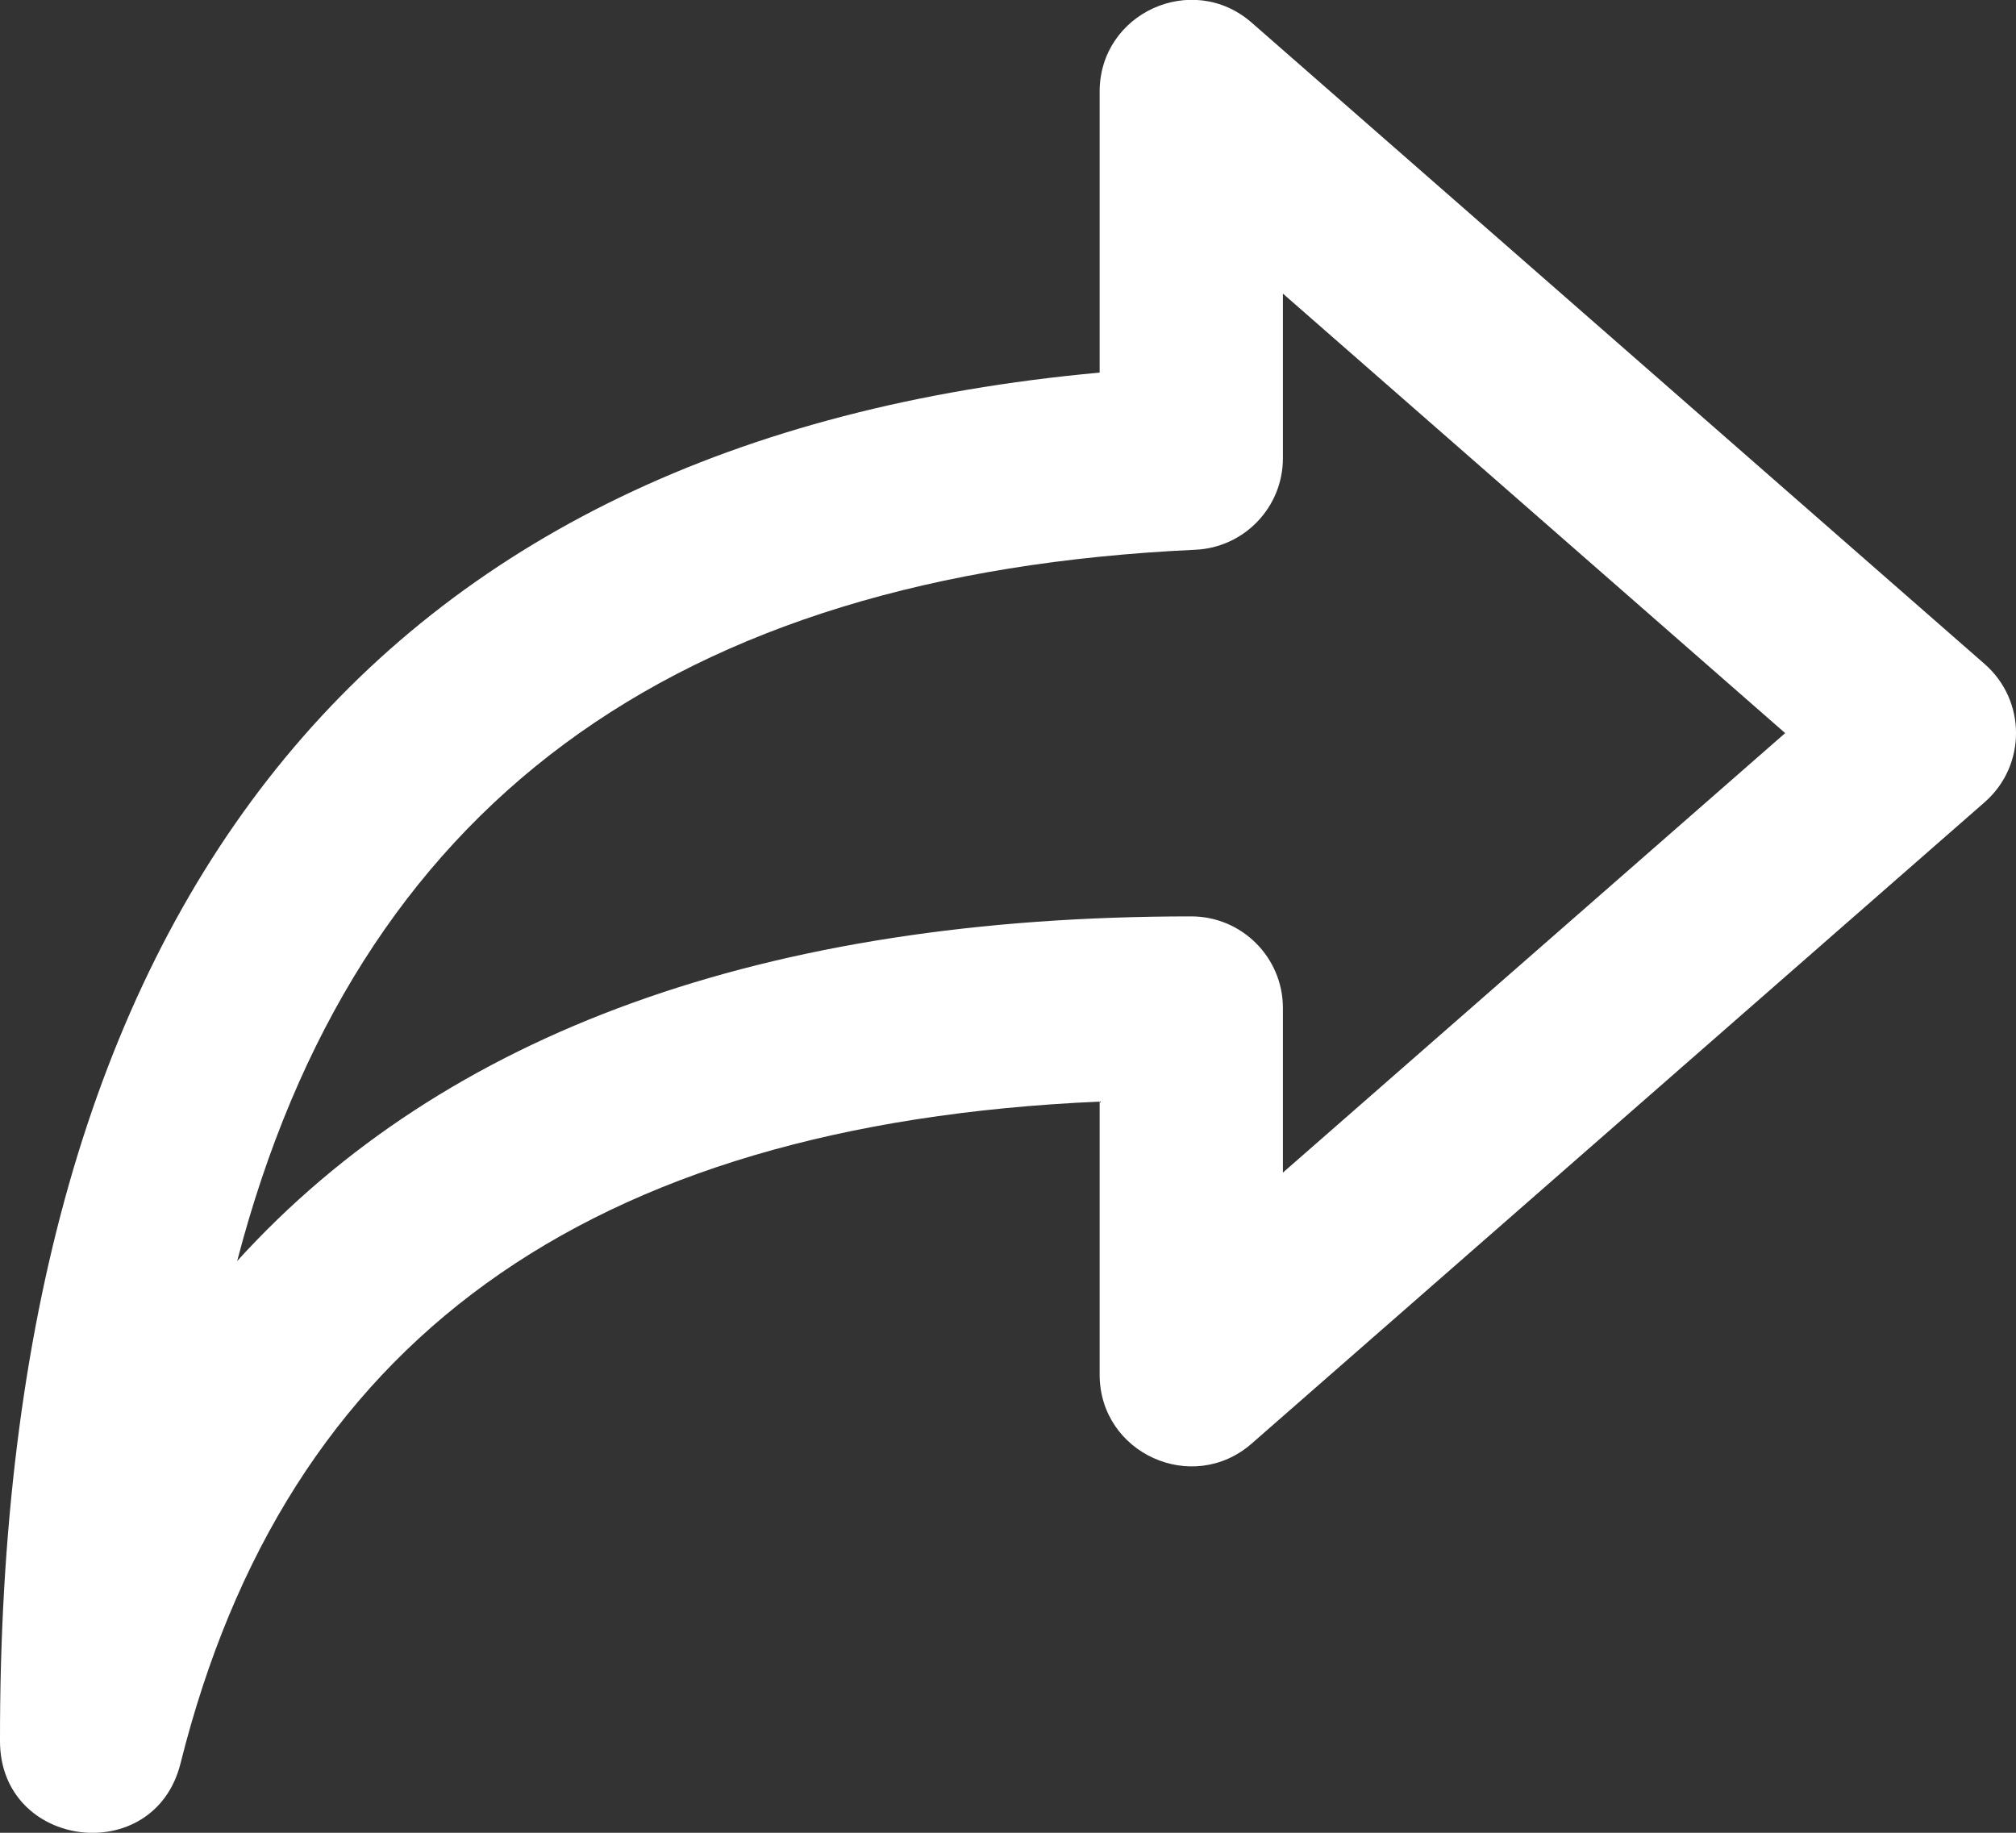 <?xml version="1.0" encoding="UTF-8"?>
<svg width="22px" height="20px" viewBox="0 0 22 20" version="1.1" xmlns="http://www.w3.org/2000/svg" xmlns:xlink="http://www.w3.org/1999/xlink">
    <rect x="0" y="0" width="22" height="20" fill="#333333" stroke="none"/>
    <!-- Generator: Sketch 48.2 (47327) - http://www.bohemiancoding.com/sketch -->
    <title>redo</title>
    <desc>Created with Sketch.</desc>
    <defs></defs>
    <g id="Artboard" stroke="none" stroke-width="1" fill="none" fill-rule="evenodd" transform="translate(-65, -152)">
        <path d="M73,163 C73,162.448 73.448,162 74,162 C78.644,162 82.142,163.261 84.412,165.761 C83.115,160.793 79.664,158.263 73.954,157.999 C73.42,157.974 73,157.534 73,157 L73,155.204 L67.519,160 L73,164.796 L73,163 Z M75,167 C75,167.859 73.988,168.318 73.341,167.753 L65.341,160.753 C64.886,160.354 64.886,159.646 65.341,159.247 L73.341,152.247 C73.988,151.682 75,152.141 75,153 L75,156.066 C82.944,156.792 87.013,161.884 87,171.001 C86.998,172.18 85.316,172.386 85.03,171.243 C83.882,166.653 80.62,164.269 75,164.021 L75,167 Z" id="redo" fill="#FFFFFF" fill-rule="nonzero" transform="translate(76, 161.999) scale(-1, 1) translate(-76, -161.999) "></path>
    </g>
</svg>